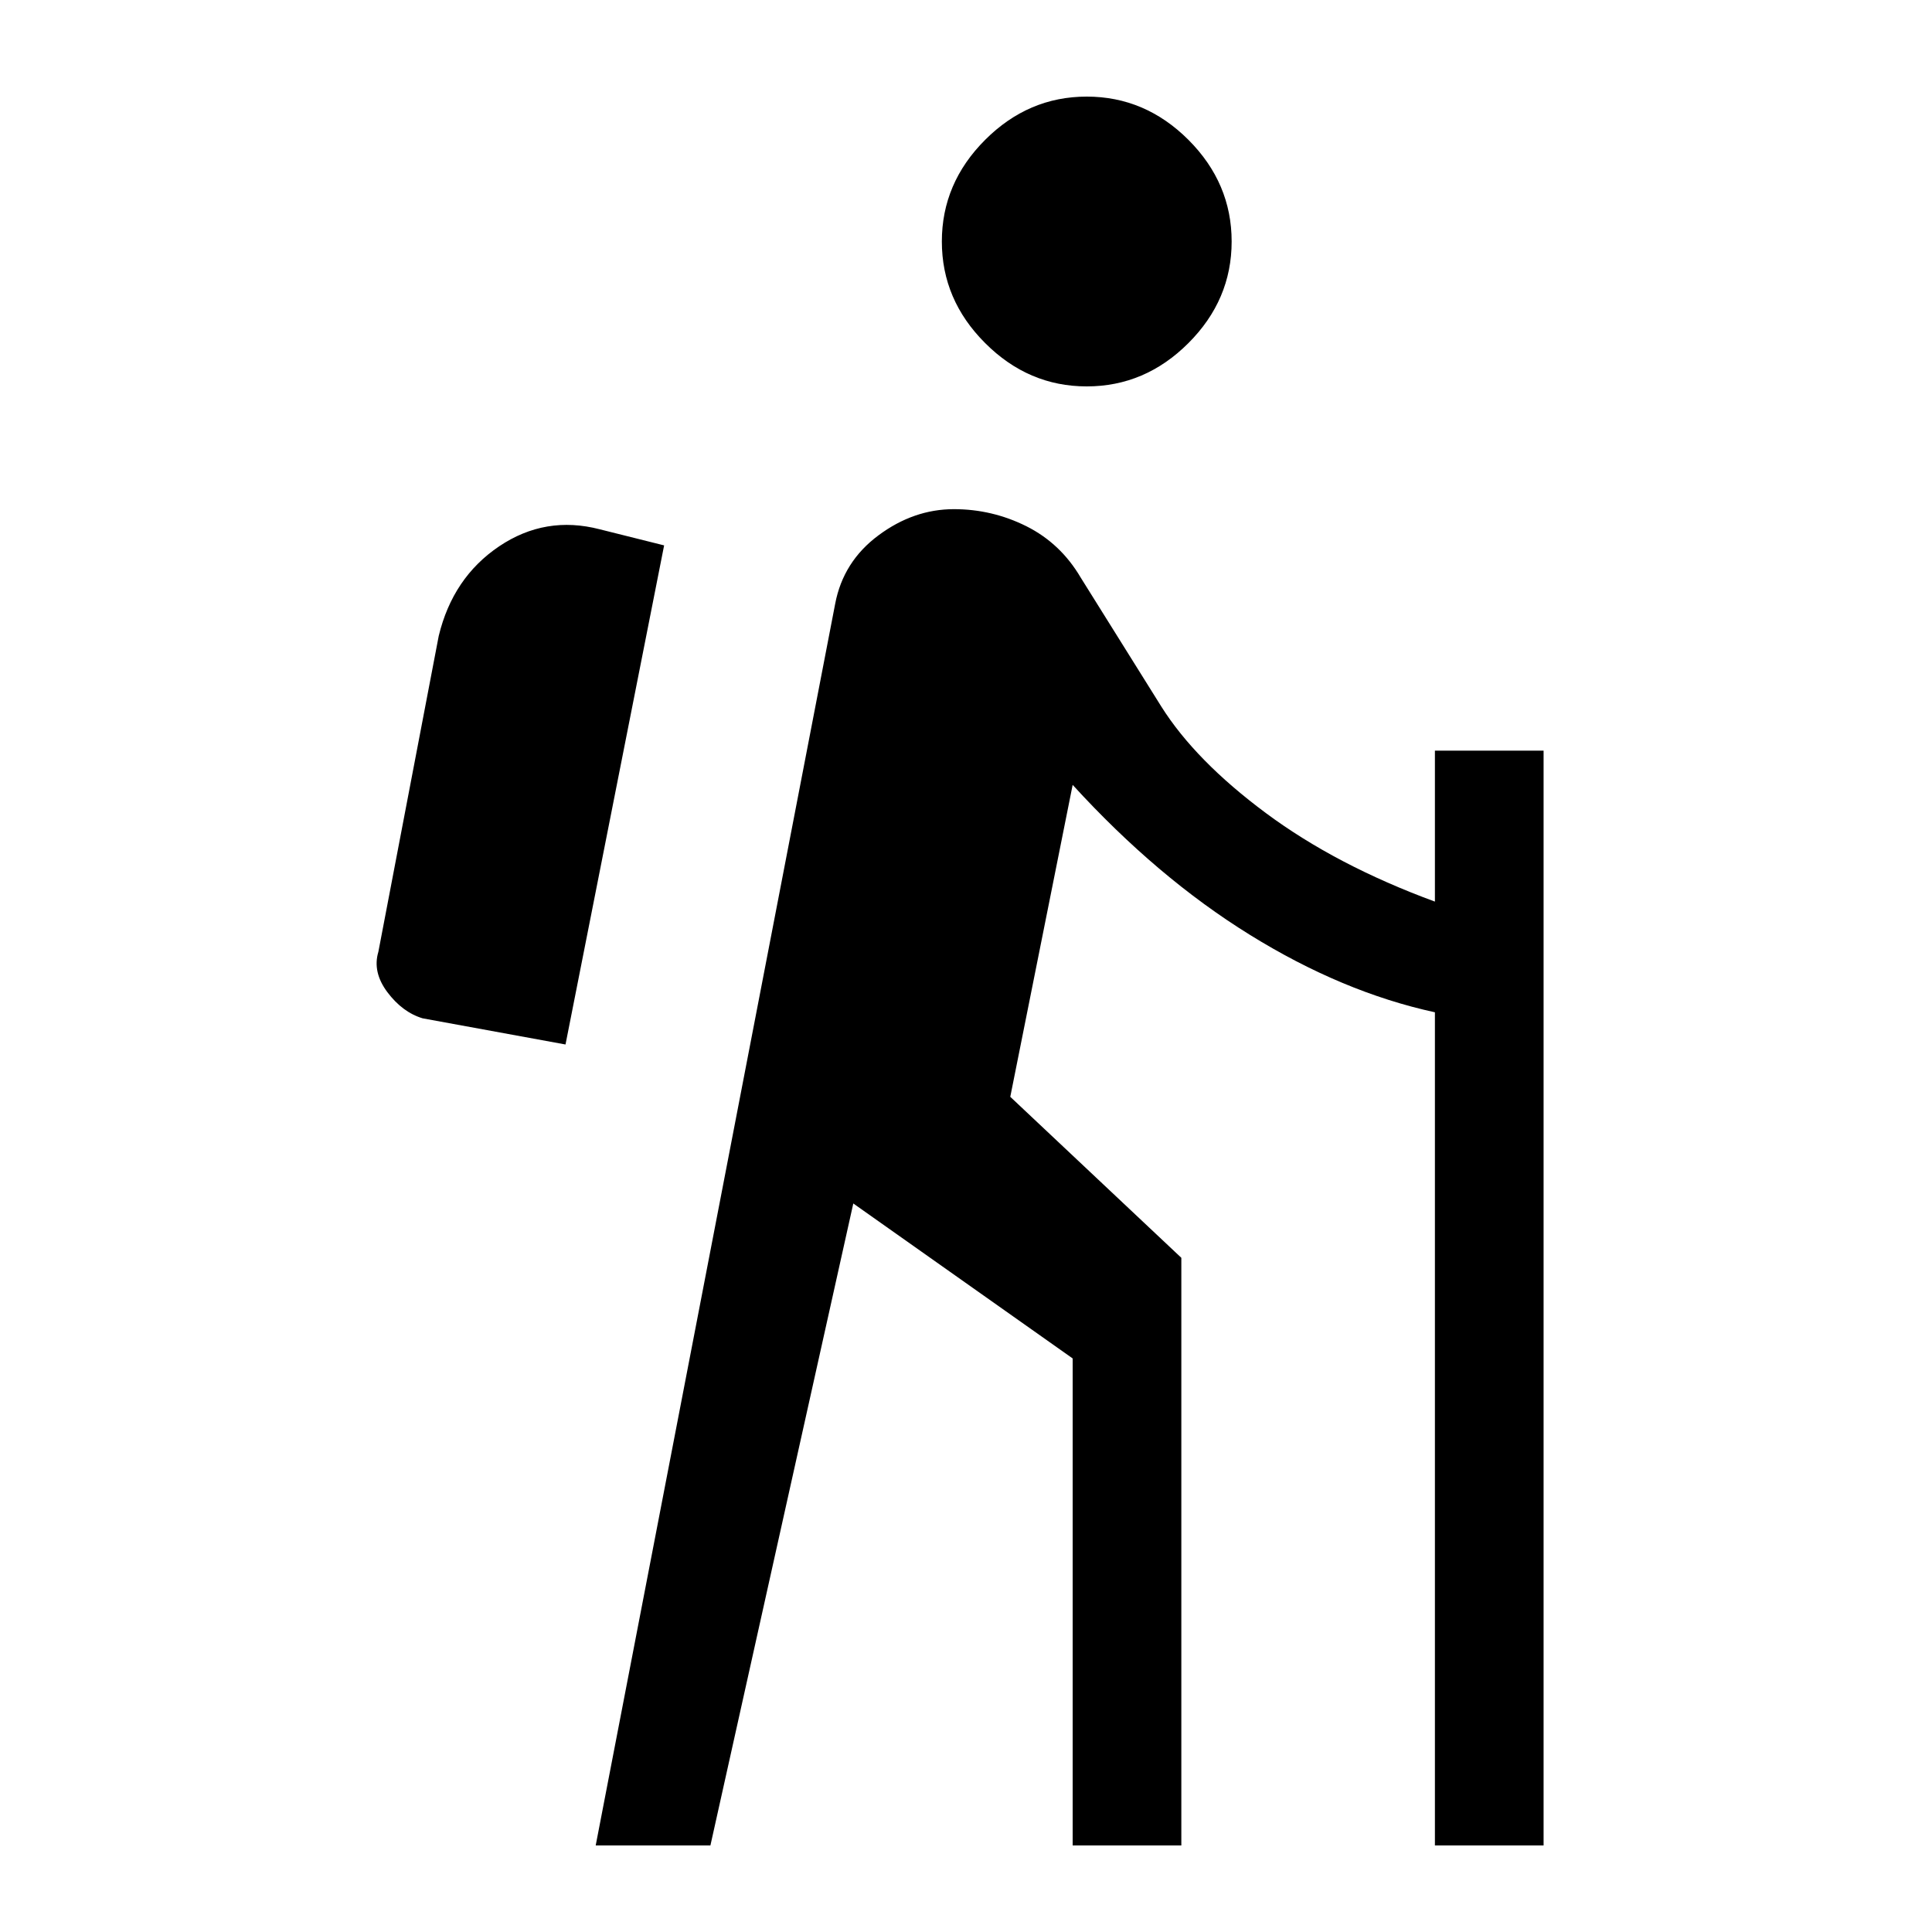 <svg xmlns="http://www.w3.org/2000/svg" height="24" width="24"><path d="M13.5 4.8Q12.775 4.8 12.238 4.262Q11.7 3.725 11.7 3Q11.7 2.275 12.238 1.737Q12.775 1.2 13.5 1.2Q14.225 1.2 14.763 1.737Q15.3 2.275 15.3 3Q15.3 3.725 14.763 4.262Q14.225 4.8 13.5 4.8ZM7.4 22.925 10.375 7.5Q10.475 6.975 10.913 6.65Q11.35 6.325 11.85 6.325Q12.325 6.325 12.75 6.537Q13.175 6.75 13.425 7.175L14.425 8.775Q14.85 9.45 15.725 10.1Q16.6 10.75 17.825 11.2V9.325H19.175V22.925H17.825V12.575Q16.675 12.325 15.525 11.612Q14.375 10.9 13.325 9.75L12.55 13.625L14.675 15.625V22.925H13.325V16.875L10.6 14.95L8.825 22.925ZM7.025 12.975 8.25 6.775 7.45 6.575Q6.775 6.4 6.2 6.787Q5.625 7.175 5.45 7.9L4.7 11.825Q4.625 12.075 4.812 12.325Q5 12.575 5.25 12.65Z"/></svg>